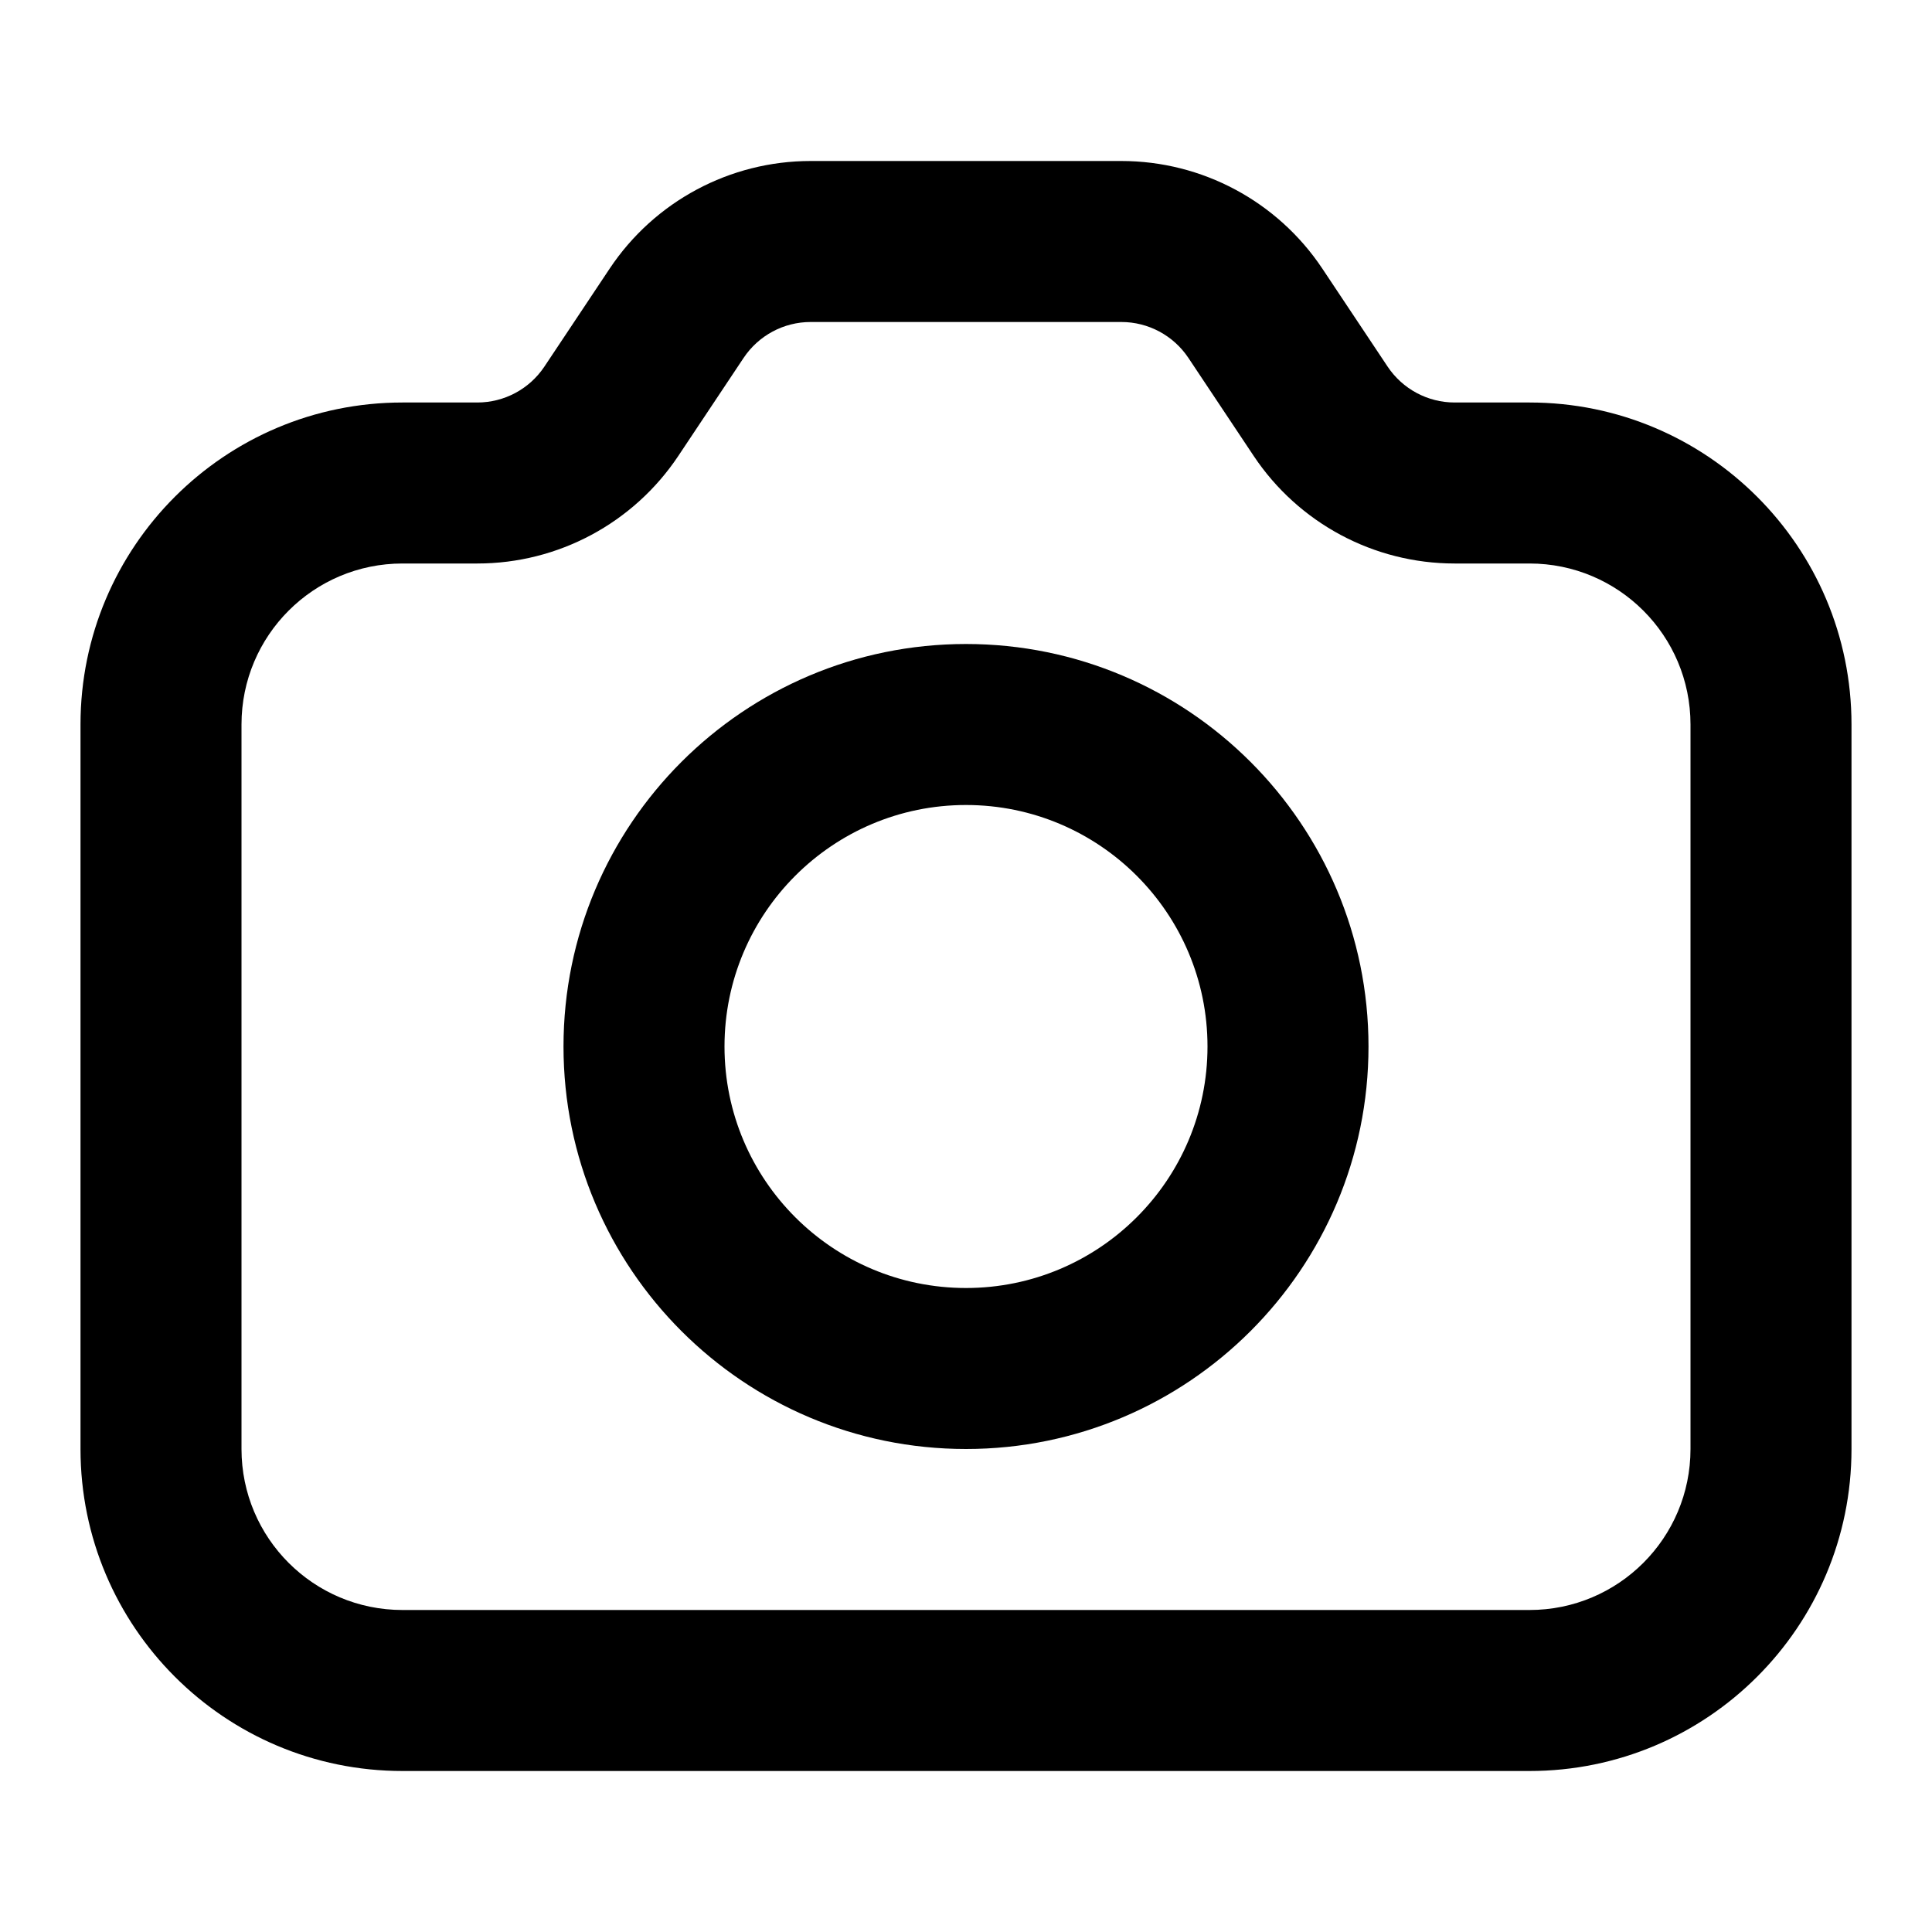 <svg width="24" height="24" viewBox="0 0 24 24" fill="none" xmlns="http://www.w3.org/2000/svg">
<path fill-rule="evenodd" clip-rule="evenodd" d="M12 8C9.24 8 7 10.24 7 13C7 15.76 9.24 18 12 18C14.76 18 17 15.76 17 13C17 10.24 14.76 8 12 8ZM9 13C9 11.344 10.344 10 12 10C13.656 10 15 11.344 15 13C15 14.656 13.656 16 12 16C10.344 16 9 14.656 9 13Z" fill="black"/>
<path fill-rule="evenodd" clip-rule="evenodd" d="M10.07 2C9.067 2 8.131 2.501 7.574 3.336L6.762 4.555C6.576 4.833 6.264 5 5.93 5H5C2.791 5 1 6.791 1 9V18C1 20.209 2.791 22 5 22H19C21.209 22 23 20.209 23 18V9C23 6.791 21.209 5 19 5H18.07C17.736 5 17.424 4.833 17.238 4.555L16.426 3.336C15.869 2.501 14.933 2 13.93 2H10.07ZM9.238 4.445C9.424 4.167 9.736 4 10.07 4H13.93C14.264 4 14.576 4.167 14.762 4.445L15.574 5.664C16.131 6.499 17.067 7 18.07 7H19C20.105 7 21 7.895 21 9V18C21 19.105 20.105 20 19 20H5C3.895 20 3 19.105 3 18V9C3 7.895 3.895 7 5 7H5.93C6.933 7 7.869 6.499 8.426 5.664L9.238 4.445Z" fill="black"/>
</svg>
